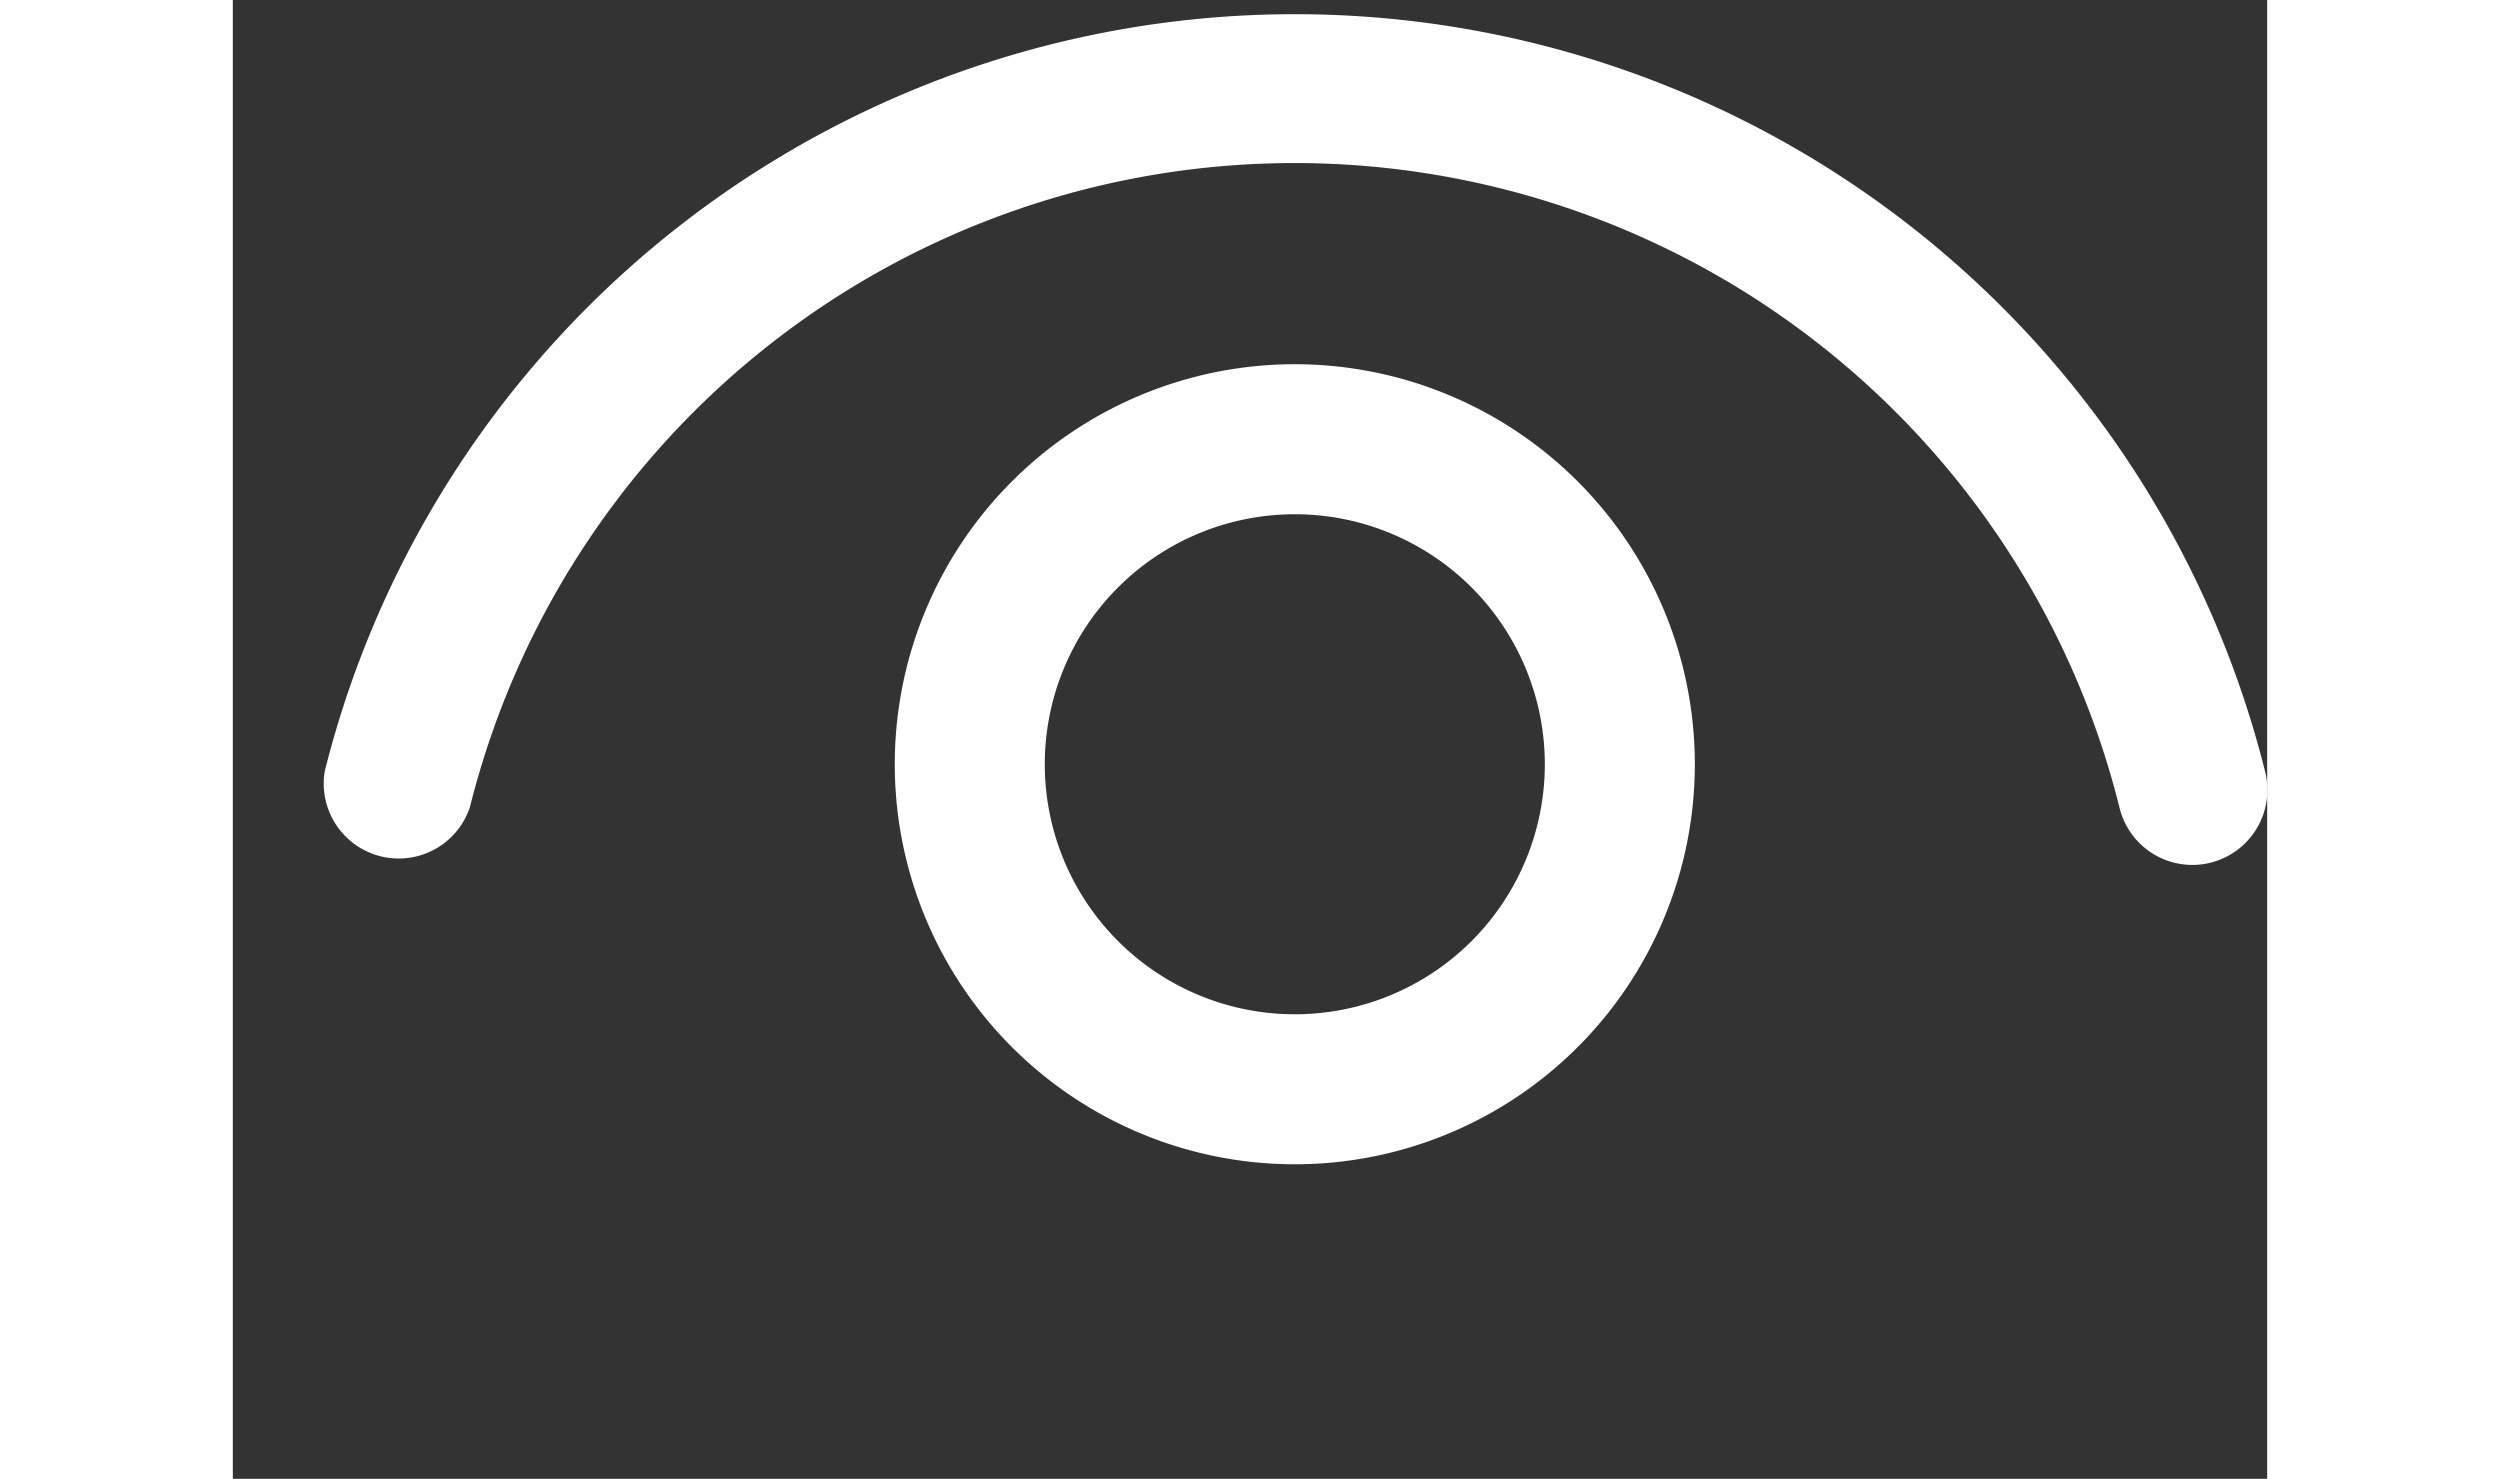 <svg xmlns="http://www.w3.org/2000/svg" width="23.732" height="14.038" viewBox="0 0 20.342 14.787">
    <rect x="0" y="0" width="20.342" height="14.787" fill="#333333" stroke="none"/>
    <g transform="translate(-465.106 -20.106)">
        <path d="M12,9a4,4,0,1,1-4,4A4,4,0,0,1,12,9Zm0,1.5A2.5,2.5,0,1,0,14.5,13,2.5,2.5,0,0,0,12,10.5Zm0-5a10,10,0,0,1,9.7,7.564.75.75,0,1,1-1.455.364,8.5,8.5,0,0,0-16.493,0A.75.75,0,0,1,2.3,13.07,10,10,0,0,1,12,5.5Z" transform="translate(463.725 14.748)" fill="#fff"/>
    </g>
</svg>